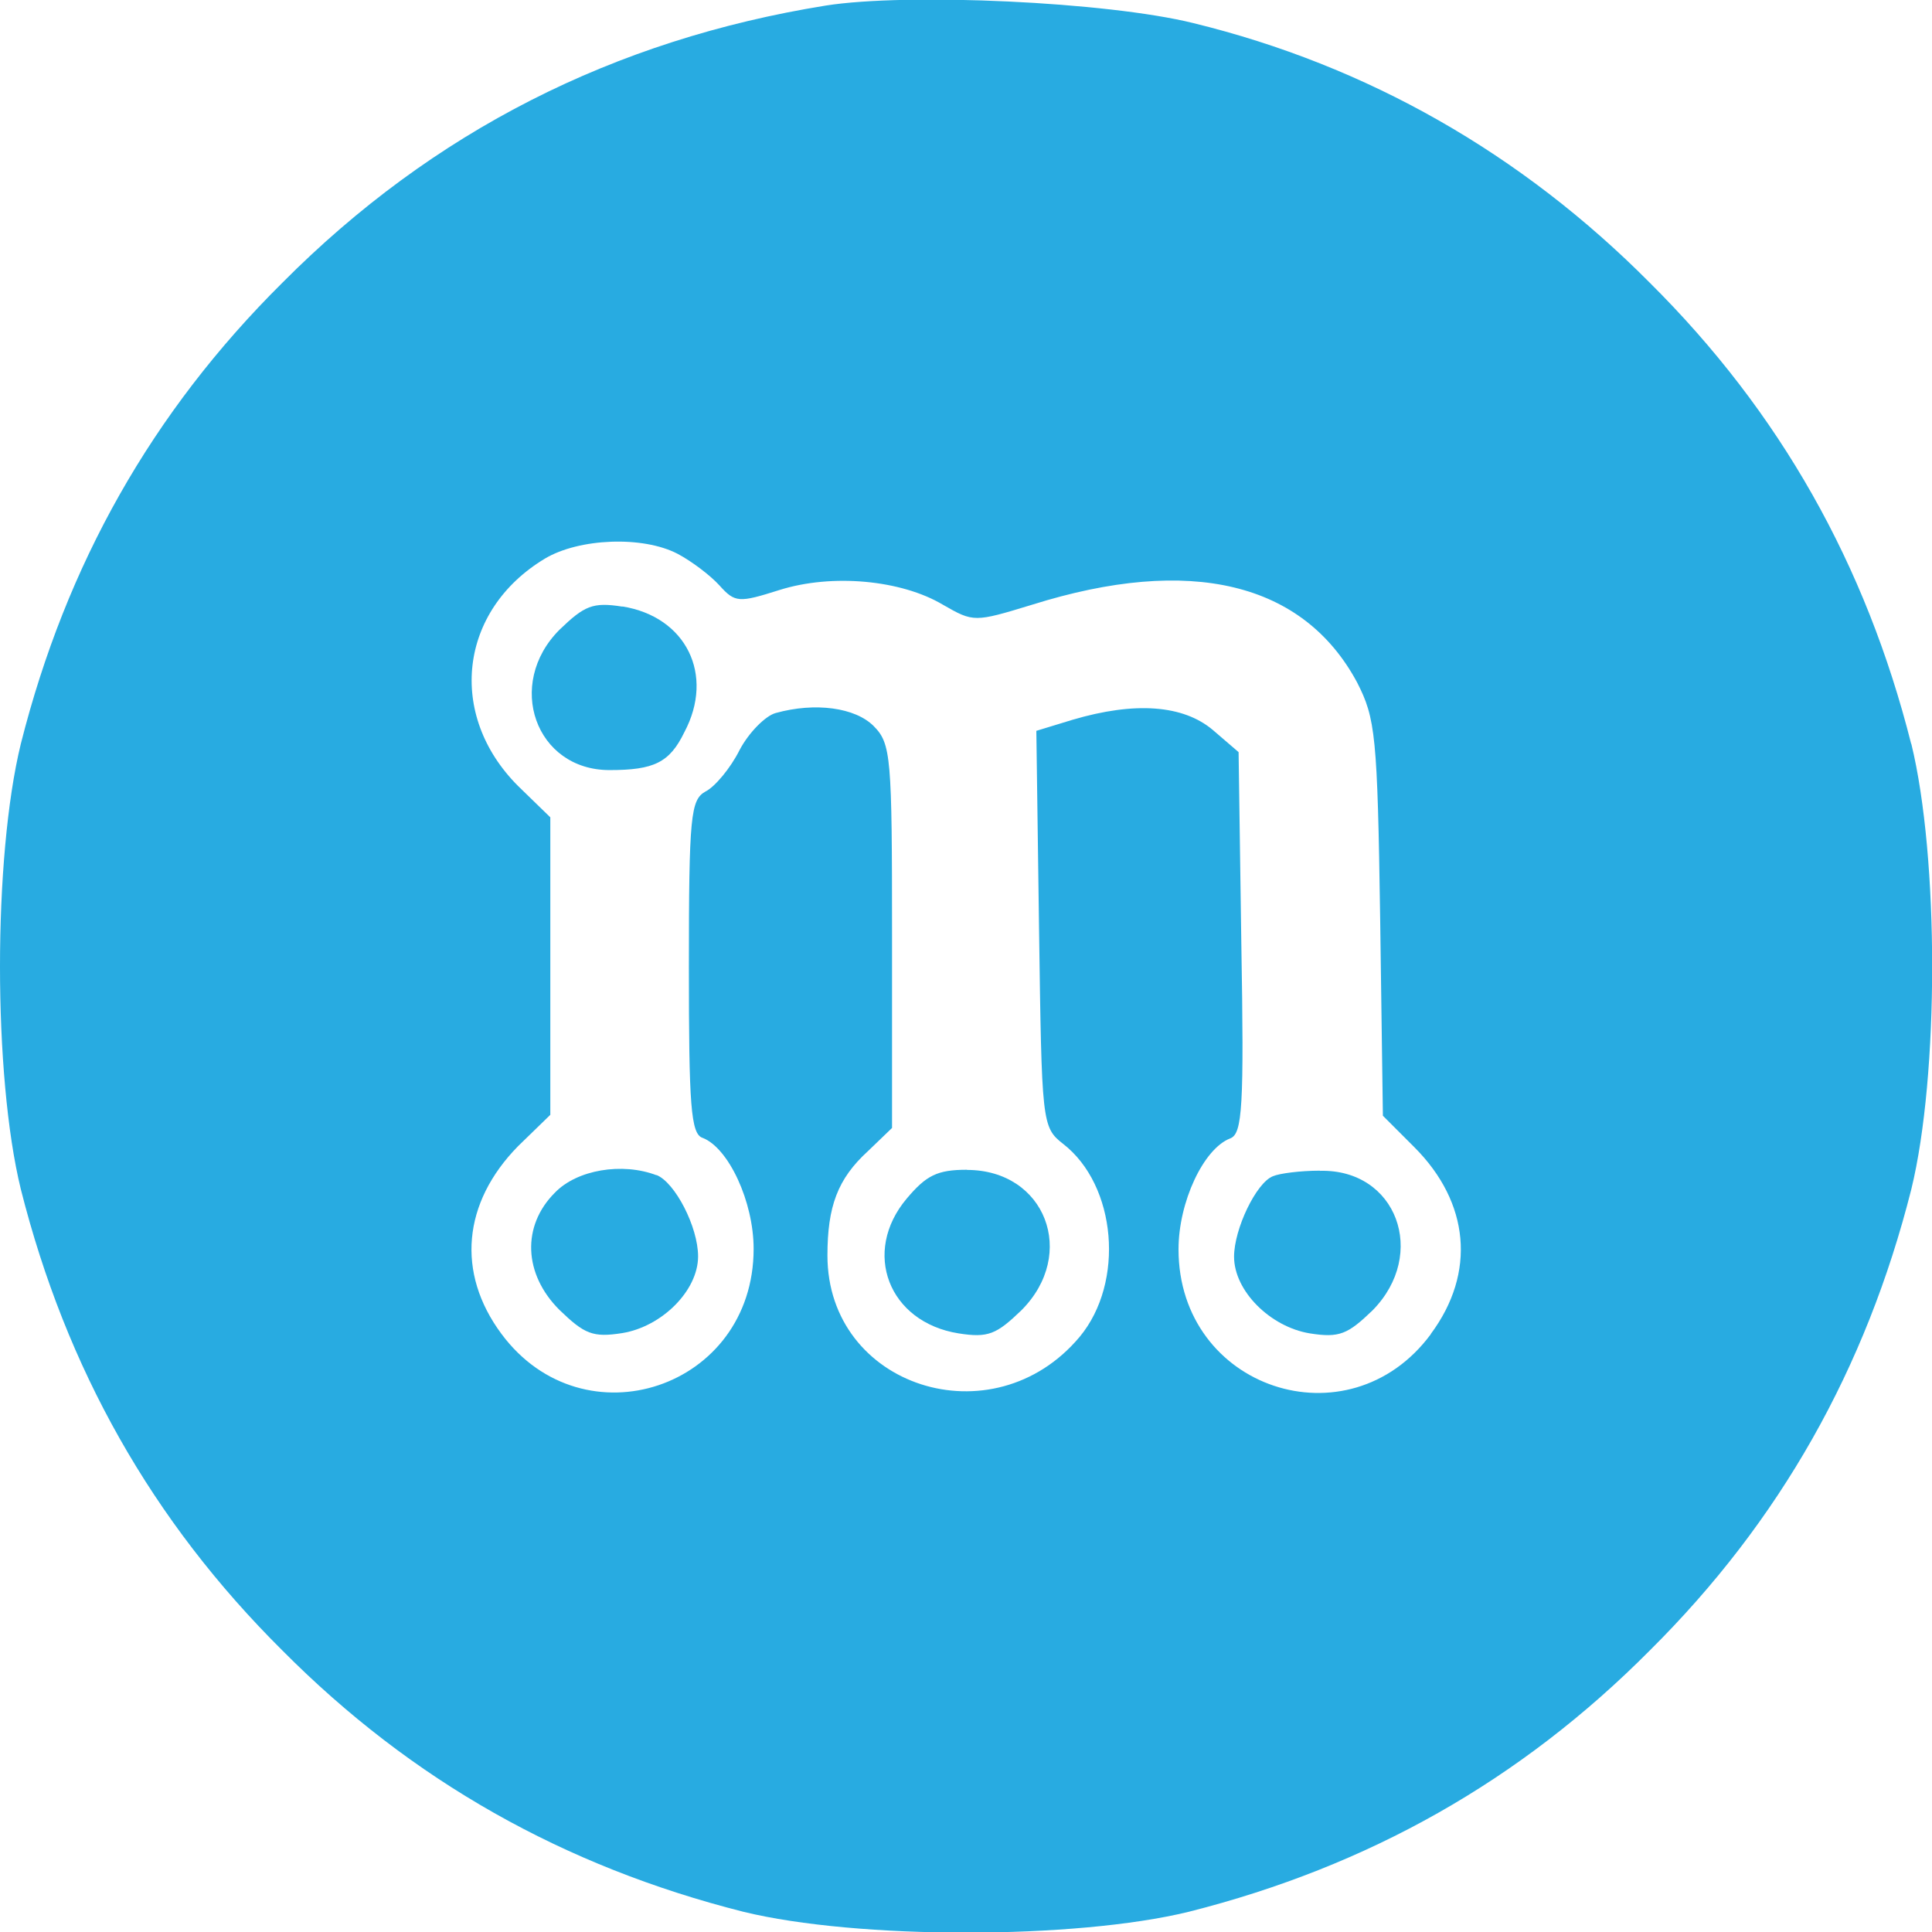 <?xml version="1.0" ?>
<svg xmlns="http://www.w3.org/2000/svg" viewBox="0 0 128 128">
	<style>
		.cls0 { fill: #28abe1; }
	</style>
	<path d="M 126.62,49.28 C 123.62,37.4 117.93,27.3 109.3,18.73 C 100.79,10.16 90.57,4.34 79.06,1.53 C 73.37,0.12 60.14,-0.49 54.7,0.37 C 40.68,2.63 28.68,8.7 18.71,18.73 C 10.07,27.3 4.38,37.4 1.38,49.28 C -0.46,56.81 -0.46,71.26 1.38,78.79 C 4.38,90.67 10.07,100.77 18.7,109.34 C 27.27,117.97 37.37,123.66 49.25,126.66 C 56.78,128.5 71.23,128.5 78.76,126.66 C 90.64,123.66 100.74,117.97 109.31,109.34 C 117.94,100.77 123.63,90.67 126.63,78.79 C 128.47,71.26 128.47,56.81 126.63,49.28 L 126.62,49.28 M 94.79,88.4 C 89.34,95.75 78.08,92.01 78.08,82.77 C 78.08,79.65 79.73,76.1 81.51,75.42 C 82.31,75.11 82.43,73.34 82.24,62.44 L 82.06,49.83 L 80.35,48.36 C 78.39,46.71 75.21,46.46 71.05,47.69 L 68.66,48.42 L 68.84,61.58 C 69.02,74.37 69.02,74.68 70.43,75.78 C 73.98,78.53 74.53,84.96 71.53,88.57 C 65.78,95.43 54.82,91.88 54.82,83.18 C 54.82,79.94 55.49,78.1 57.51,76.26 L 59.1,74.73 L 59.1,62.0 C 59.1,50.12 59.04,49.27 57.88,48.1 C 56.66,46.88 54.02,46.51 51.39,47.24 C 50.72,47.42 49.61,48.53 49.0,49.69 C 48.39,50.91 47.35,52.14 46.74,52.44 C 45.76,52.99 45.64,54.03 45.64,64.07 C 45.64,73.19 45.76,75.15 46.56,75.39 C 48.27,76.06 49.93,79.61 49.93,82.74 C 49.93,91.98 38.67,95.72 33.22,88.37 C 30.22,84.33 30.65,79.68 34.32,75.94 L 36.46,73.86 L 36.46,54.15 L 34.32,52.07 C 29.61,47.36 30.4,40.44 36.1,37.01 C 38.36,35.66 42.59,35.48 44.91,36.7 C 45.83,37.19 47.05,38.11 47.66,38.78 C 48.7,39.94 48.95,39.94 51.64,39.09 C 55.13,37.99 59.72,38.42 62.48,40.07 C 64.5,41.23 64.56,41.23 68.36,40.07 C 78.89,36.76 86.36,38.6 89.91,45.21 C 91.13,47.6 91.26,48.7 91.44,60.88 L 91.62,73.92 L 93.7,76.0 C 97.37,79.67 97.8,84.33 94.8,88.37 L 94.79,88.4" class="cls0"/>
	<path d="M 41.23,40.19 C 39.27,39.88 38.72,40.13 37.07,41.72 C 33.46,45.33 35.48,51.02 40.38,51.02 C 43.32,51.02 44.36,50.53 45.34,48.51 C 47.36,44.71 45.46,40.86 41.24,40.18 L 41.23,40.19" class="cls0"/>
	<path d="M 43.49,77.86 C 41.23,77.0 38.23,77.49 36.76,79.02 C 34.56,81.22 34.68,84.41 37.07,86.79 C 38.72,88.38 39.27,88.63 41.23,88.32 C 43.86,87.89 46.25,85.5 46.25,83.24 C 46.25,81.28 44.72,78.34 43.5,77.85 L 43.49,77.86" class="cls0"/>
	<path d="M 64.06,77.5 C 62.1,77.5 61.37,77.87 60.08,79.4 C 57.08,82.95 58.86,87.6 63.51,88.34 C 65.47,88.65 66.02,88.4 67.67,86.81 C 71.4,83.08 69.26,77.51 64.06,77.51 L 64.06,77.5" class="cls0"/>
	<path d="M 87.45,77.56 C 86.16,77.56 84.76,77.74 84.33,77.93 C 83.23,78.36 81.76,81.42 81.76,83.26 C 81.76,85.52 84.15,87.91 86.78,88.34 C 88.74,88.65 89.29,88.4 90.94,86.81 C 94.61,83.08 92.53,77.44 87.45,77.57 L 87.45,77.56" class="cls0"/>
</svg>